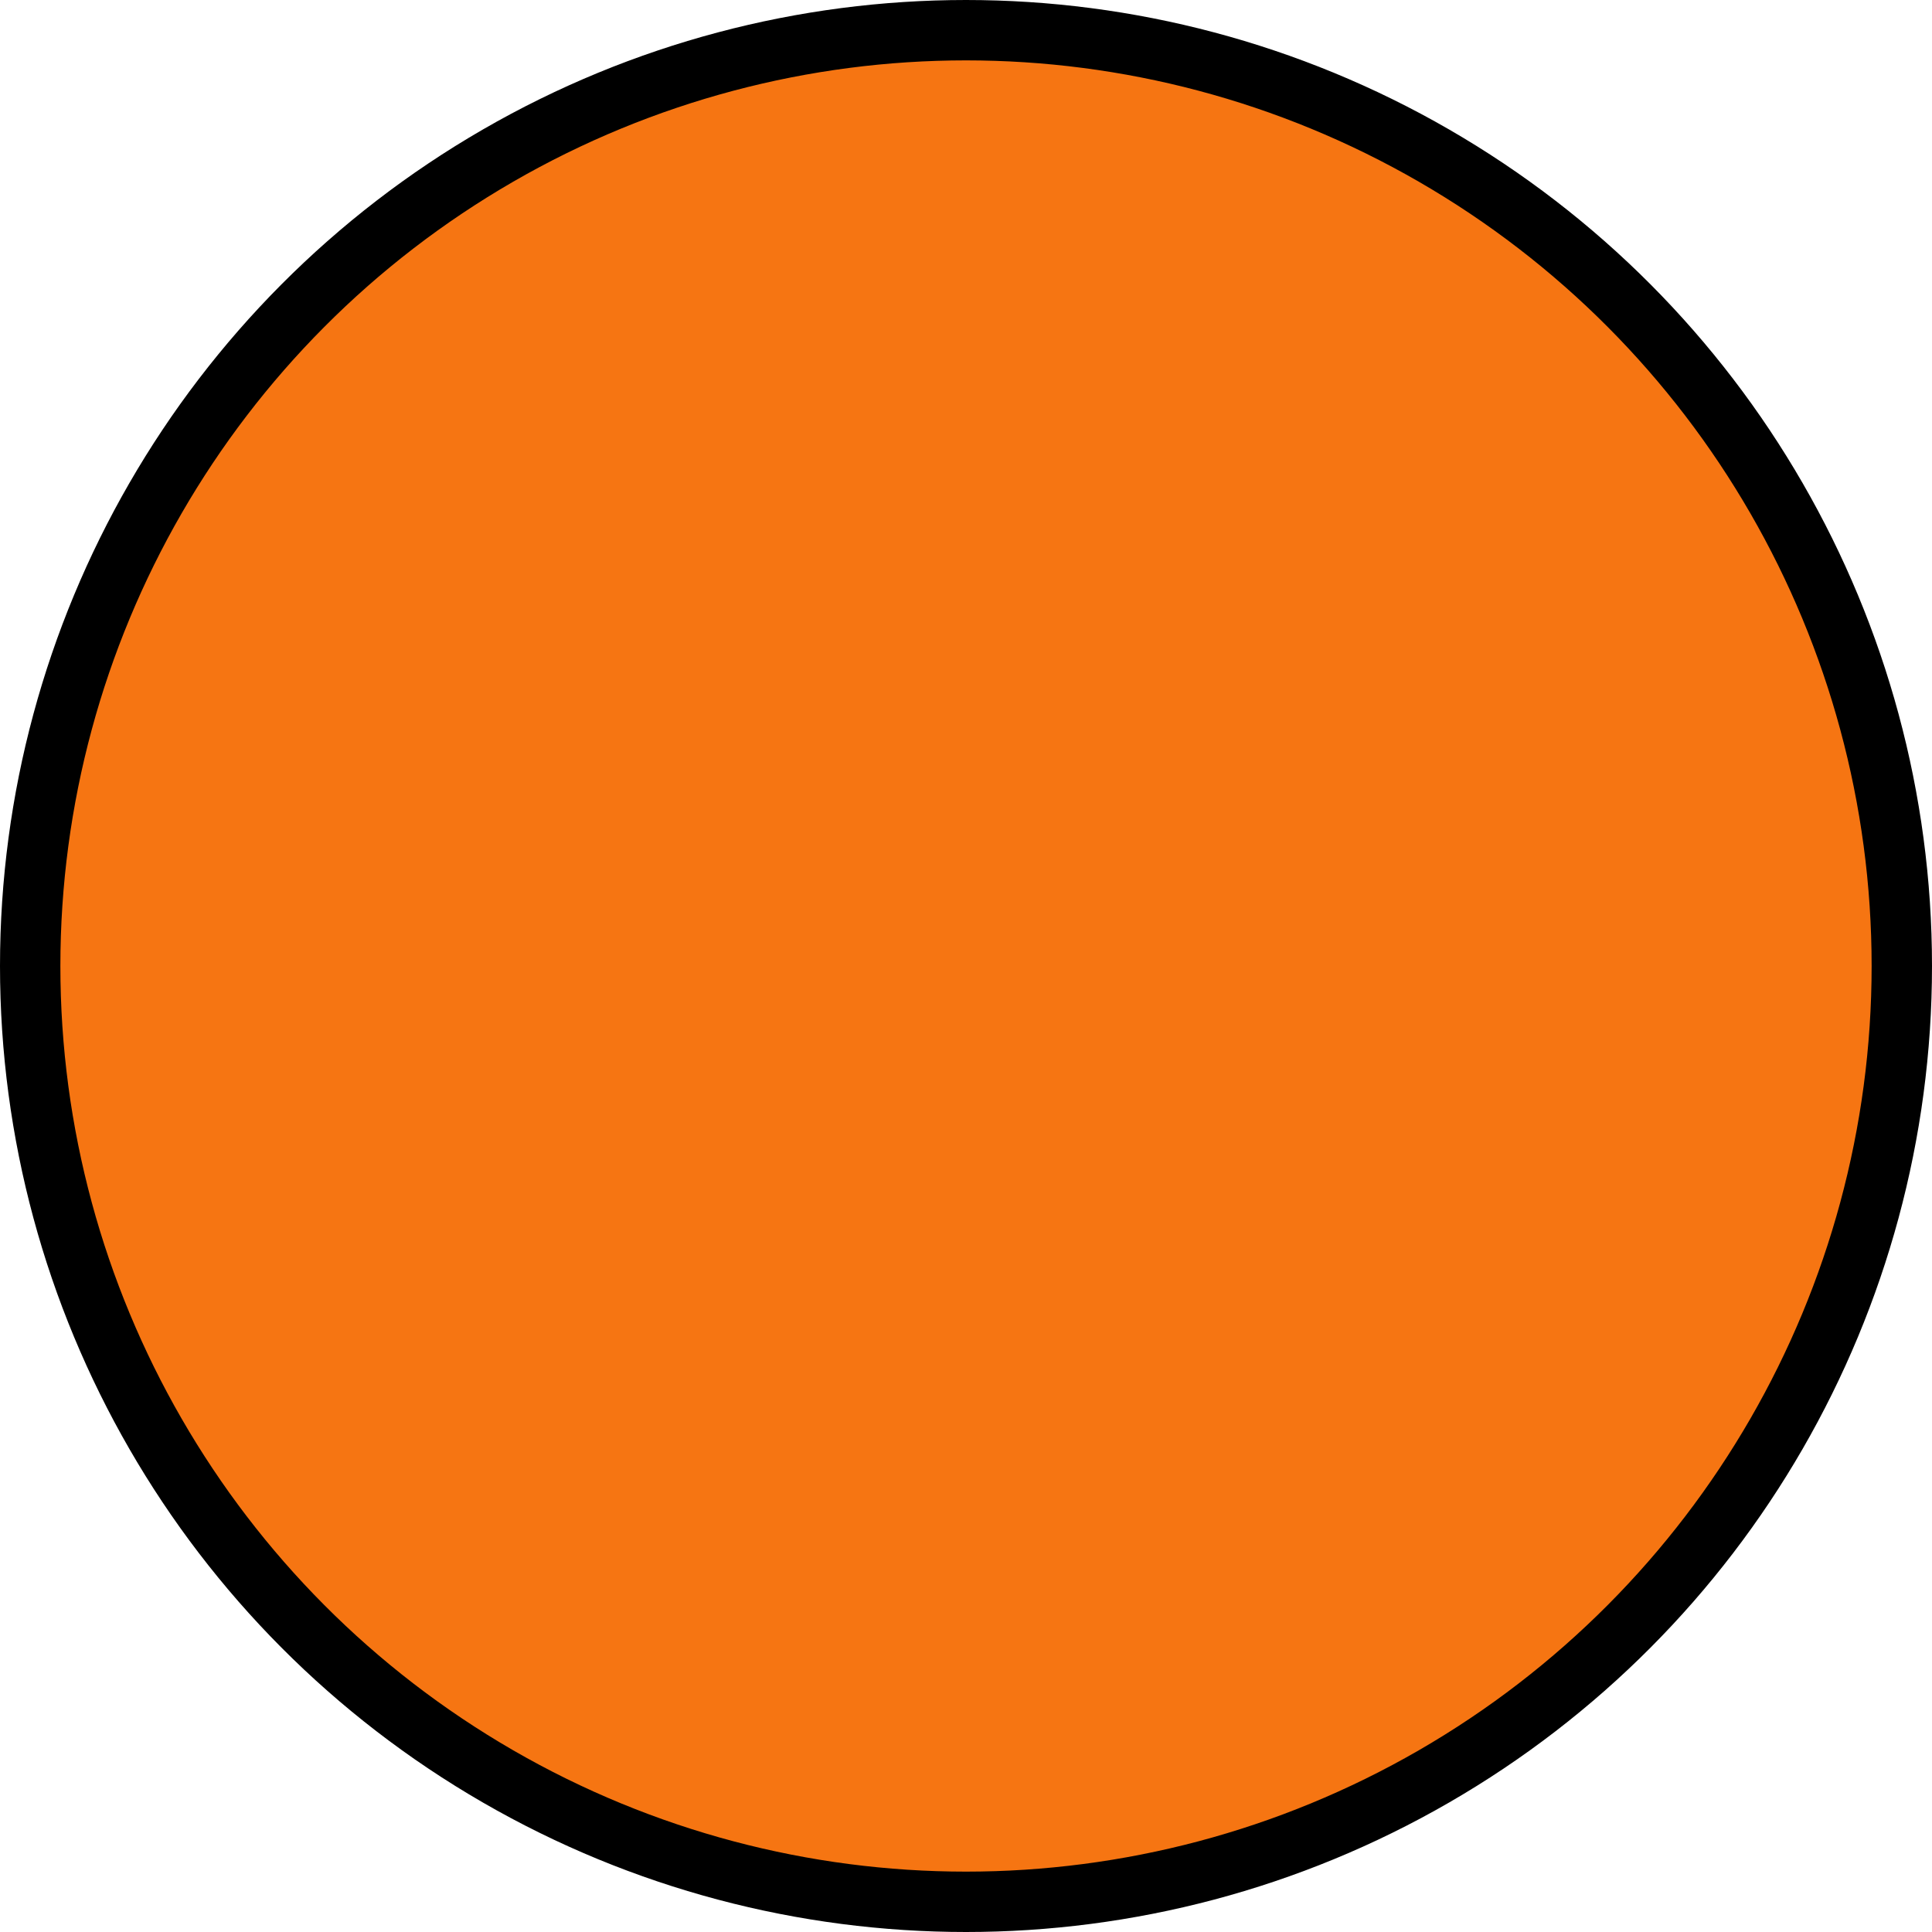 <svg width="32" height="32" viewBox="0 0 32 32" fill="none" xmlns="http://www.w3.org/2000/svg">
<g clip-path="url(#clip0_576_3835)">
<circle cx="16" cy="16" r="15.5" fill="#F67512" stroke="black"/>
</g>
<defs>
<clipPath id="clip0_576_3835">
<rect width="32" height="32" fill="white"/>
</clipPath>
</defs>
</svg>
